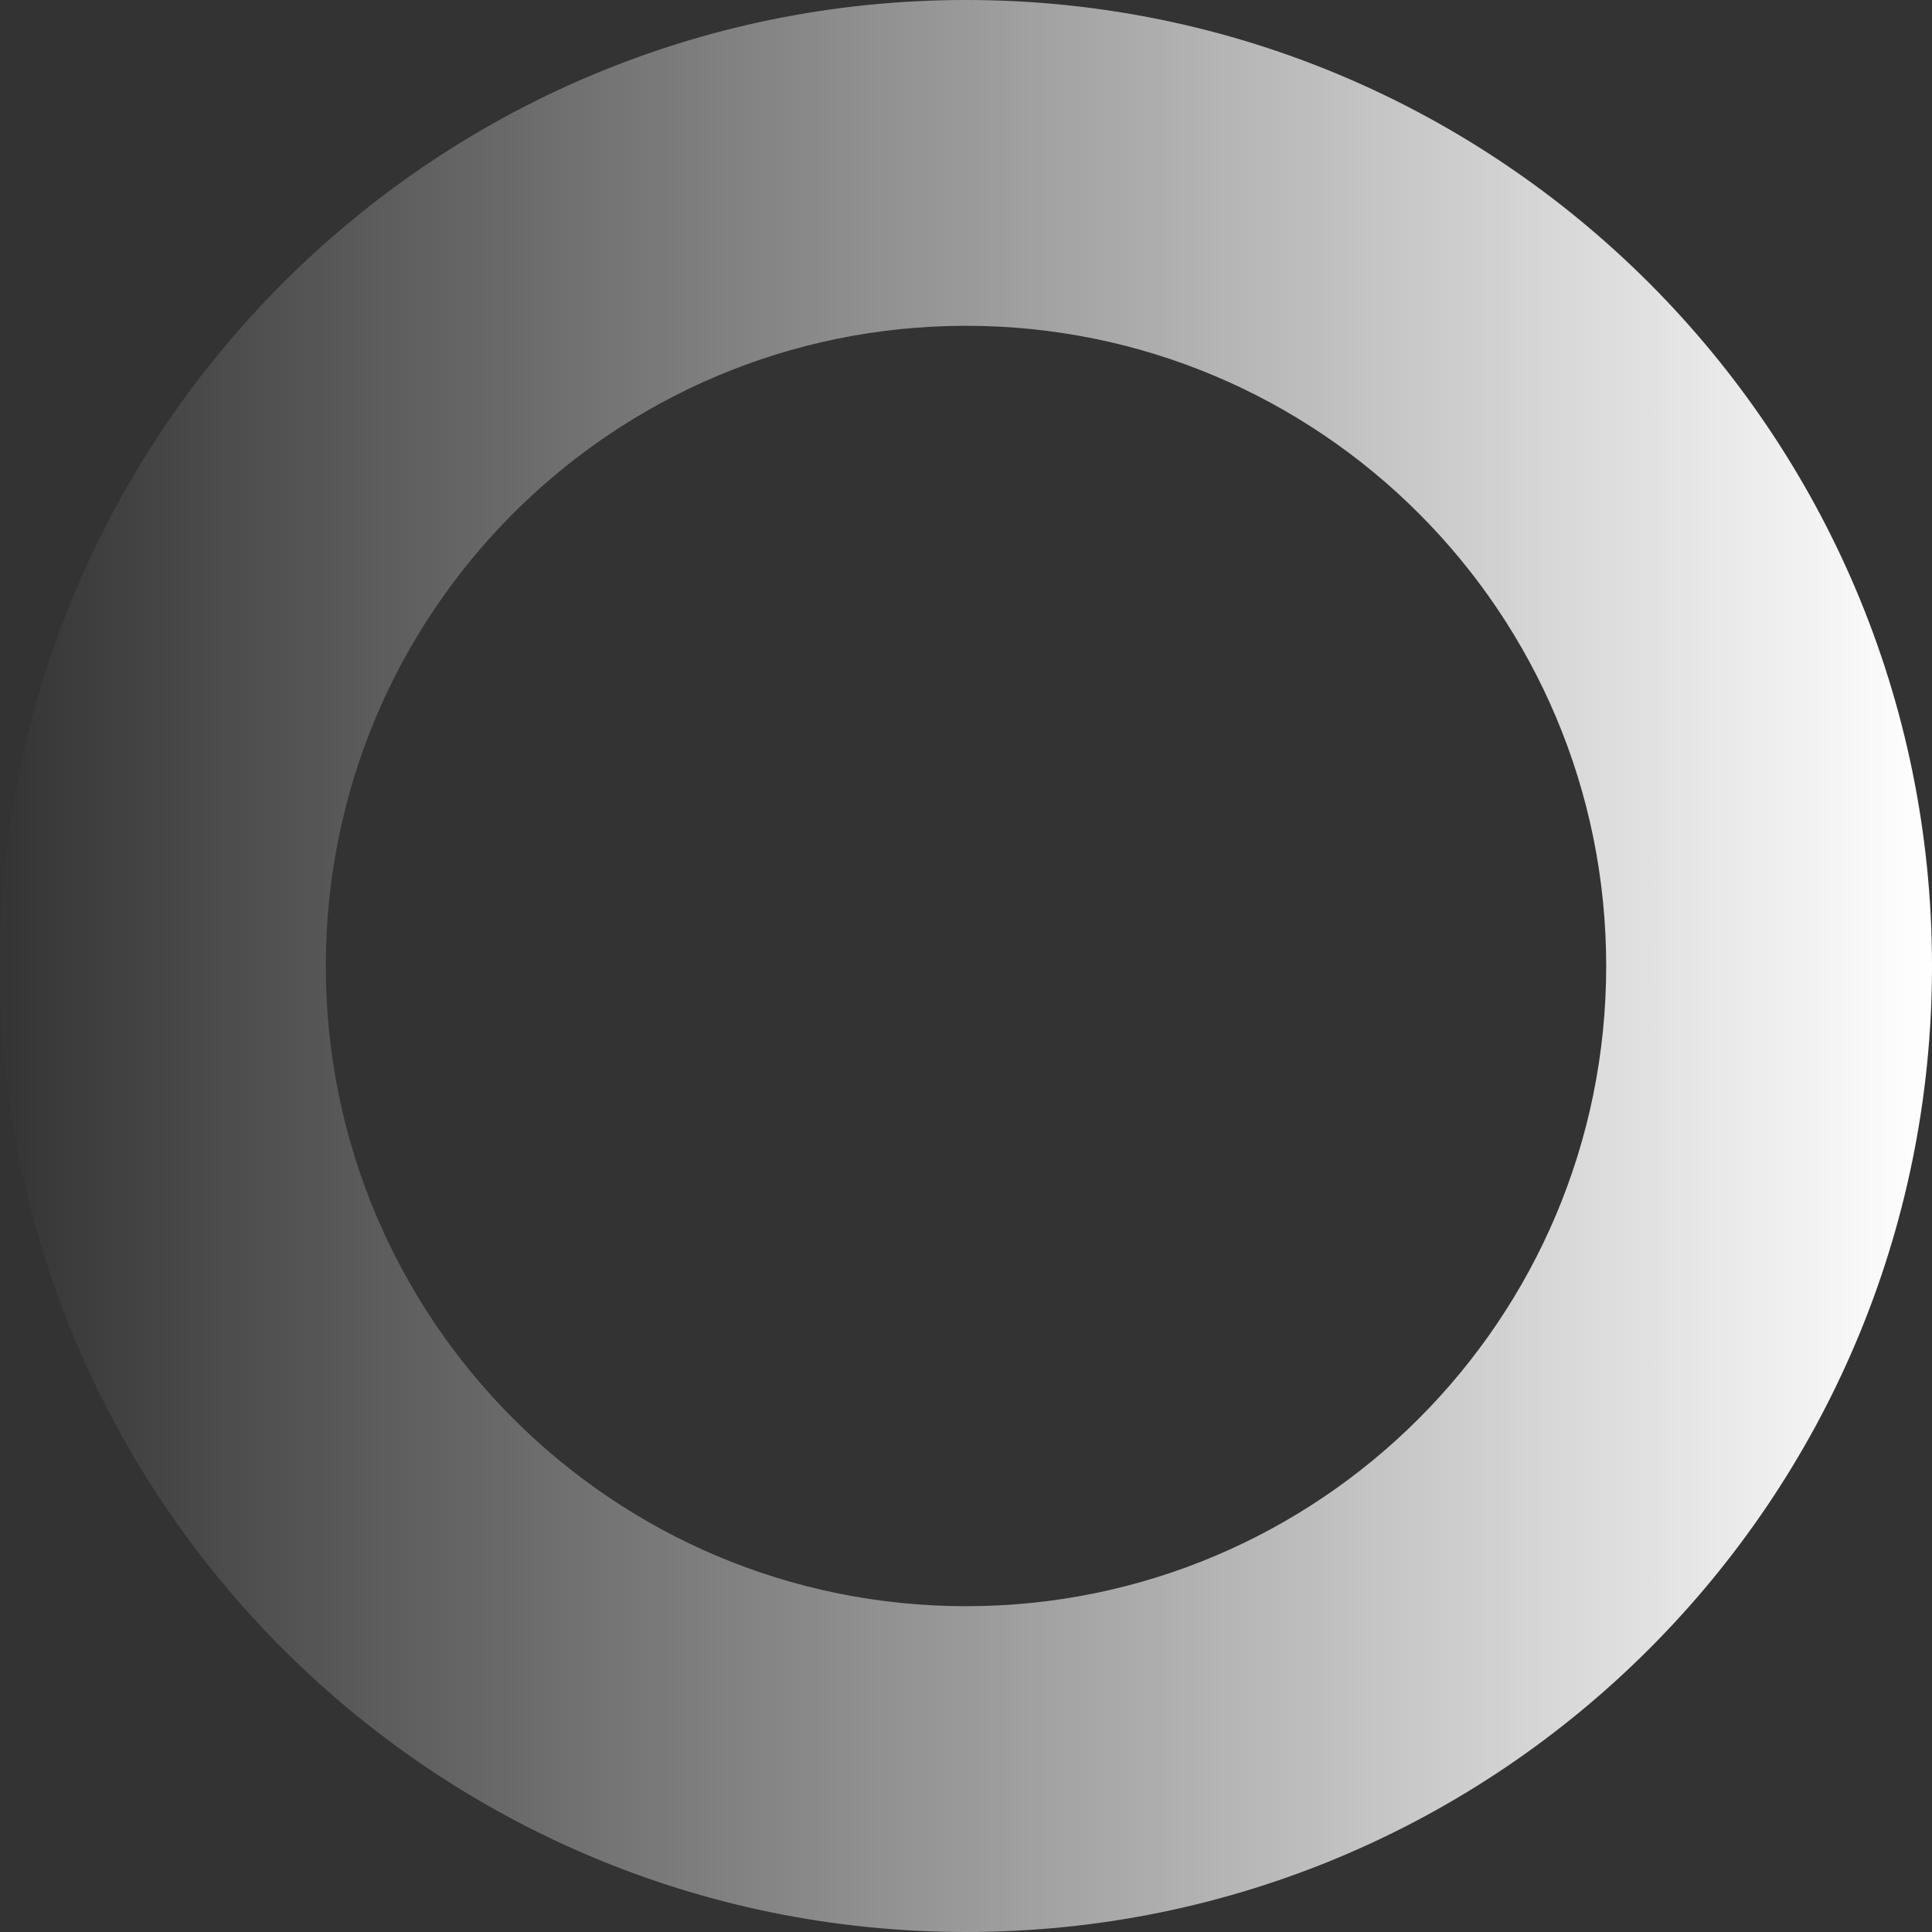 <svg width="677" height="677" viewBox="0 0 677 677" fill="none" xmlns="http://www.w3.org/2000/svg">
<rect x="0" y="0" width="677" height="677" fill="#333333" stroke="none"/>
<path fill-rule="evenodd" clip-rule="evenodd" d="M338.5 677C525.448 677 677 525.448 677 338.5C677 151.552 525.448 0 338.5 0C151.552 0 0 151.552 0 338.5C0 525.448 151.552 677 338.5 677ZM338.5 562.835C214.603 562.835 114.165 462.397 114.165 338.5C114.165 214.603 214.603 114.165 338.5 114.165C462.397 114.165 562.835 214.603 562.835 338.5C562.835 462.397 462.397 562.835 338.5 562.835Z" fill="url(#paint0_linear_3214_24226)"/>
<defs>
<linearGradient id="paint0_linear_3214_24226" x1="677" y1="0.902" x2="1.805" y2="0.902" gradientUnits="userSpaceOnUse">
<stop stop-color="white"/>
<stop offset="1" stop-color="white" stop-opacity="0.01"/>
</linearGradient>
</defs>
</svg>
